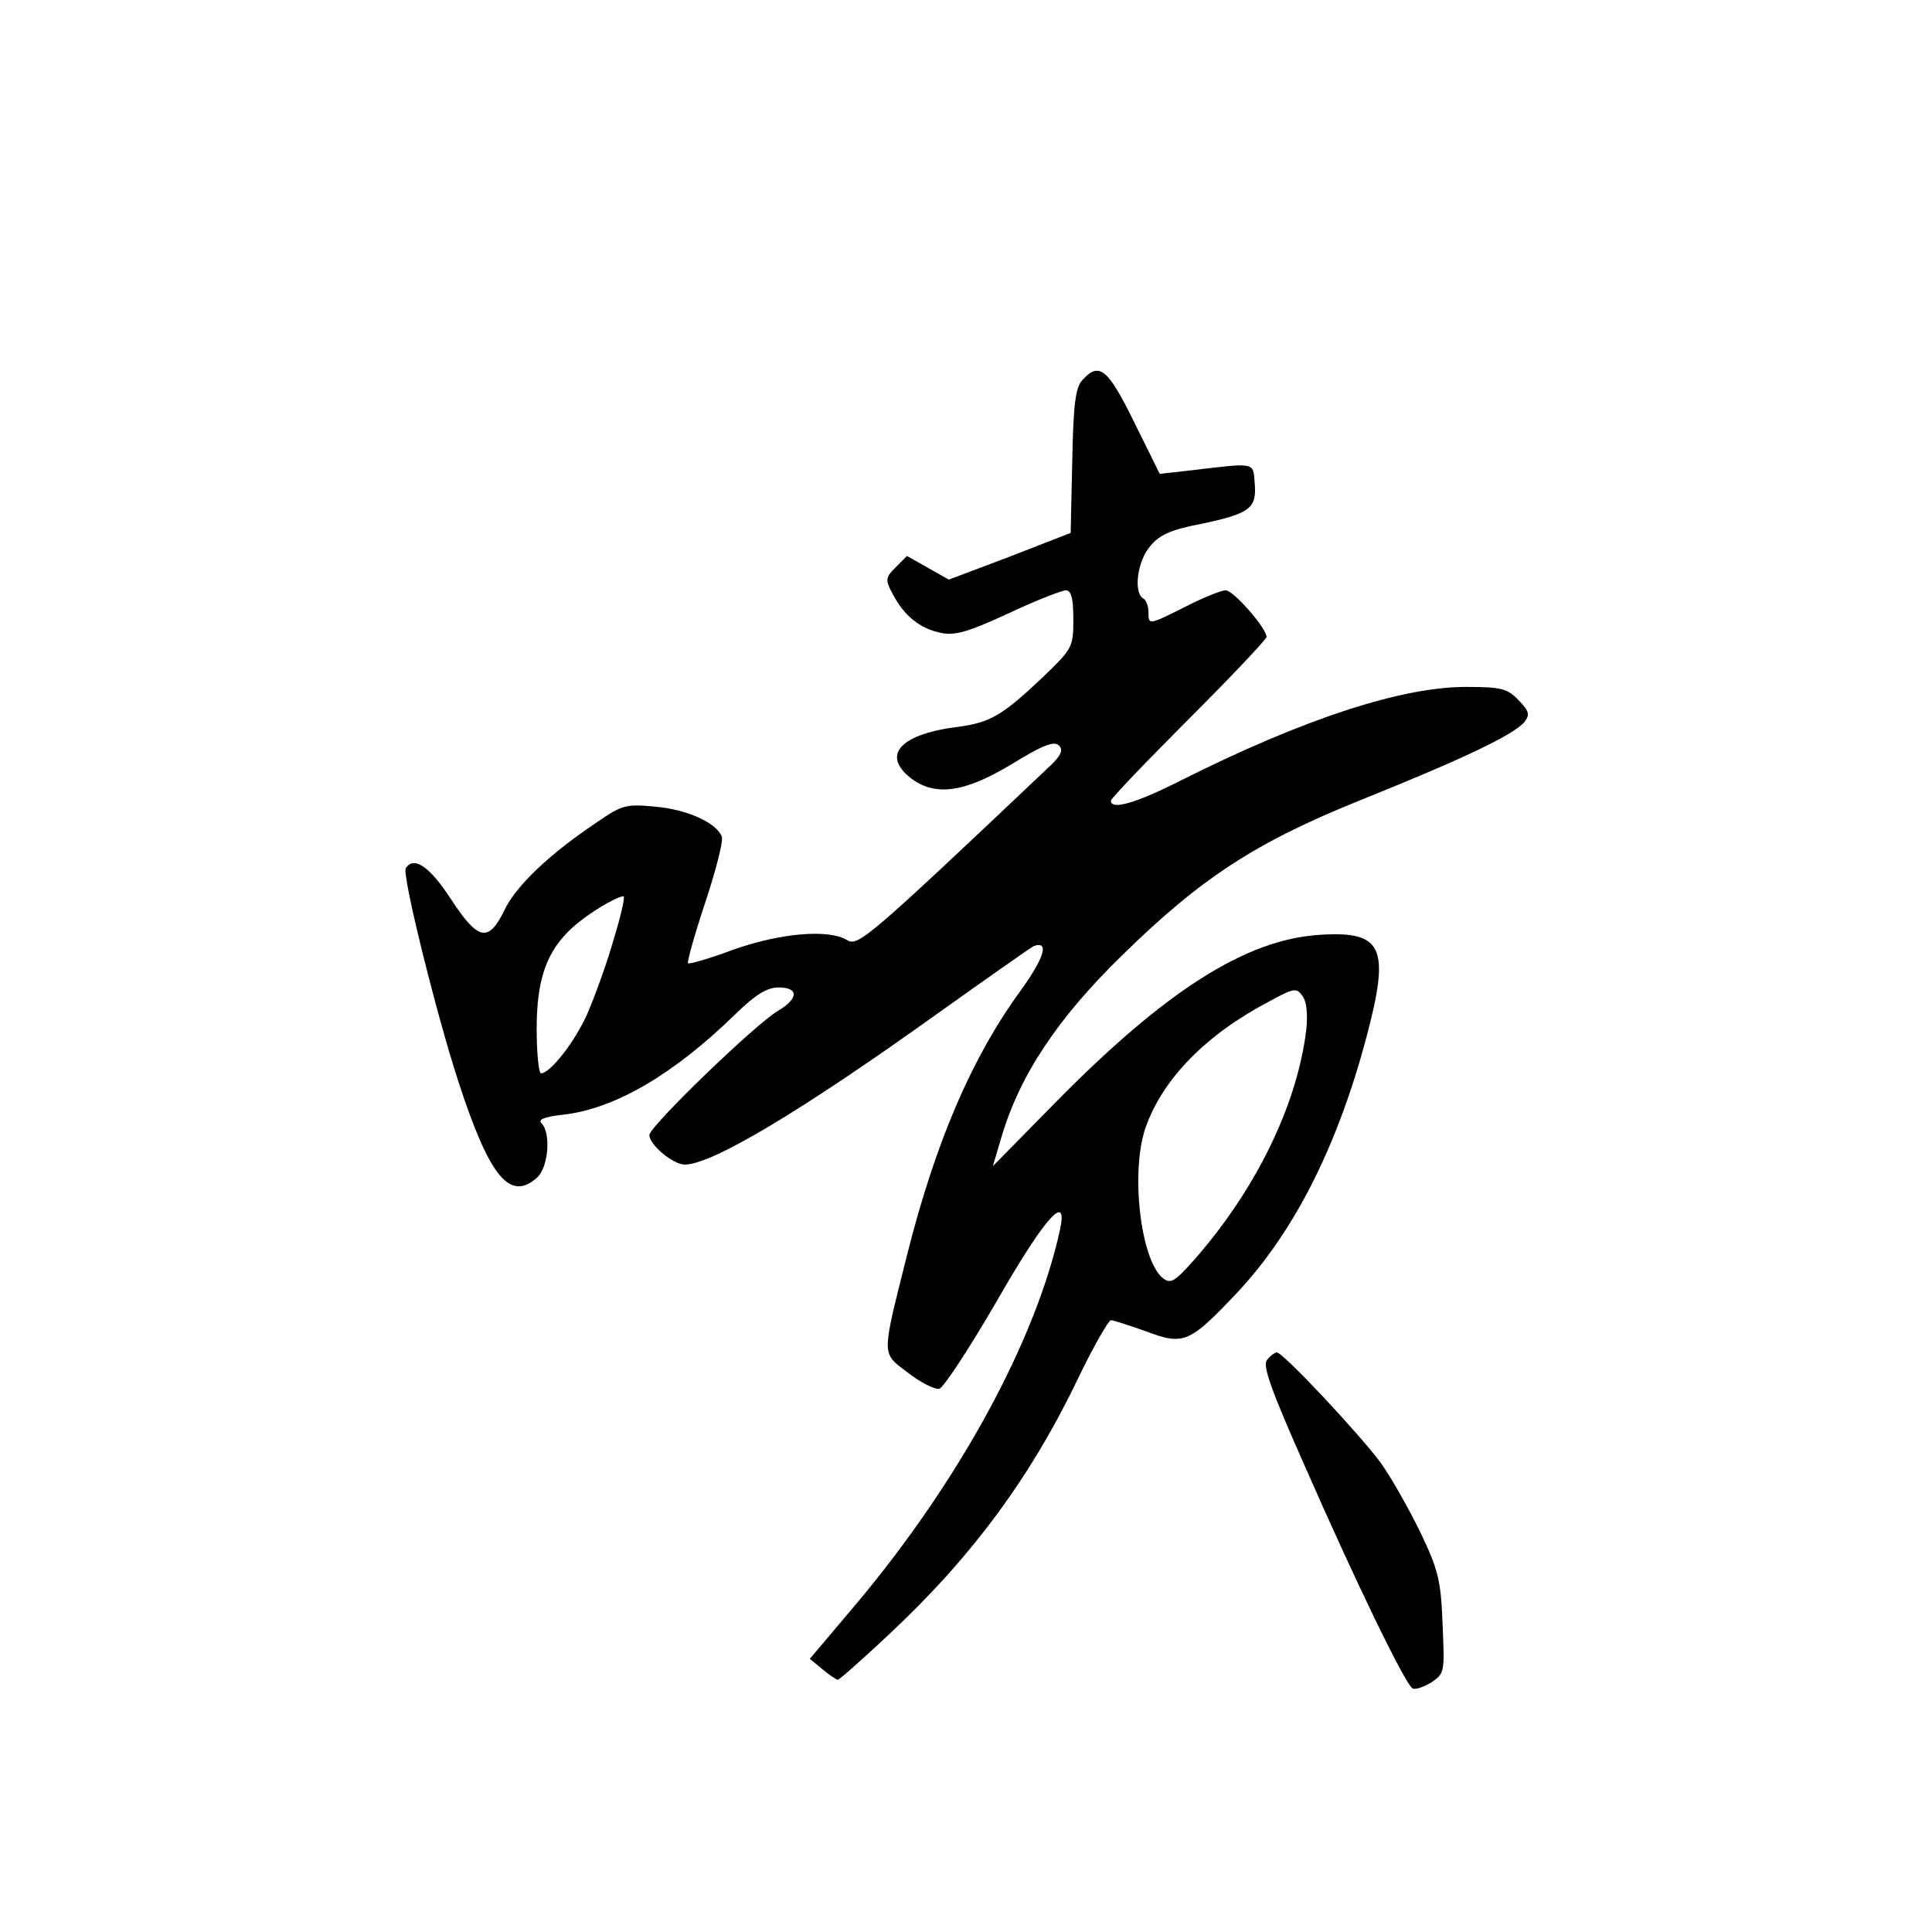<?xml version="1.0" standalone="no"?>
<!DOCTYPE svg PUBLIC "-//W3C//DTD SVG 20010904//EN"
 "http://www.w3.org/TR/2001/REC-SVG-20010904/DTD/svg10.dtd">
<svg version="1.0" xmlns="http://www.w3.org/2000/svg"
 width="360pt" height="360pt" viewBox="0 0 360 360"
 preserveAspectRatio="xMidYMid meet">
<g transform="translate(0,360) scale(0.1,-0.1)"
fill="#000000" stroke="none">
<path d="M2017 2892 c-13 -14 -17 -45 -19 -151 l-3 -134 -113 -44 -114 -43
-39 22 -39 22 -21 -21 c-19 -19 -20 -23 -6 -49 21 -41 51 -65 89 -73 27 -6 51
1 127 36 51 24 100 43 107 43 10 0 14 -15 14 -53 0 -53 -1 -55 -57 -109 -75
-71 -98 -84 -155 -92 -109 -13 -146 -52 -92 -95 46 -36 101 -28 189 25 57 35
79 44 88 35 8 -8 5 -17 -13 -35 -341 -323 -361 -340 -381 -328 -34 21 -122 14
-211 -17 -45 -17 -84 -28 -86 -26 -2 2 12 53 32 113 20 60 34 115 31 123 -10
26 -65 51 -125 56 -53 5 -61 3 -106 -28 -90 -60 -153 -120 -174 -165 -30 -61
-49 -57 -100 21 -39 60 -69 81 -84 57 -7 -12 56 -268 98 -397 58 -178 96 -225
147 -179 21 19 26 83 8 101 -7 7 5 12 41 16 96 11 205 75 319 186 39 38 60 51
82 51 38 0 37 -21 -2 -44 -41 -24 -239 -215 -239 -231 0 -18 44 -55 66 -55 51
0 219 101 469 280 94 67 175 124 181 127 30 11 20 -22 -25 -84 -91 -125 -158
-282 -211 -492 -48 -192 -48 -181 2 -219 23 -18 49 -31 58 -30 8 2 56 75 107
163 90 157 134 206 118 133 -45 -206 -187 -467 -379 -696 l-87 -103 23 -19
c13 -11 25 -19 29 -20 3 0 46 38 96 85 155 145 265 294 355 483 27 56 54 102
58 102 5 0 35 -10 66 -21 70 -26 80 -22 169 72 106 113 186 271 240 472 46
172 33 203 -87 195 -137 -9 -286 -104 -490 -311 l-118 -120 16 54 c34 115 104
221 225 339 147 144 248 210 444 289 189 76 284 121 305 145 11 14 10 20 -10
41 -21 22 -32 25 -99 25 -120 0 -303 -60 -530 -174 -85 -43 -131 -56 -131 -38
0 4 65 72 145 152 80 80 145 149 145 153 0 17 -62 87 -76 87 -8 0 -41 -13 -74
-30 -70 -35 -70 -35 -70 -11 0 11 -4 23 -10 26 -18 11 -11 69 13 97 17 21 38
31 96 42 90 19 103 29 99 75 -3 40 3 39 -115 25 l-62 -7 -48 97 c-49 100 -65
112 -96 78z m-874 -1044 c-13 -46 -36 -108 -49 -138 -24 -53 -69 -110 -86
-110 -4 0 -8 37 -8 83 0 93 19 145 66 188 27 25 81 58 96 59 3 0 -5 -37 -19
-82z m1291 -167 c-17 -141 -95 -300 -211 -431 -35 -39 -42 -43 -57 -31 -41 35
-60 199 -31 281 32 90 112 172 230 234 46 25 51 26 62 10 8 -11 10 -34 7 -63z"/>
<path d="M2361 1066 c-9 -10 7 -55 70 -197 92 -210 187 -407 201 -415 5 -3 20
2 35 11 25 17 25 19 21 109 -3 81 -8 101 -41 170 -21 43 -54 102 -74 130 -40
54 -182 206 -194 206 -3 0 -12 -6 -18 -14z"/>
</g>
</svg>
